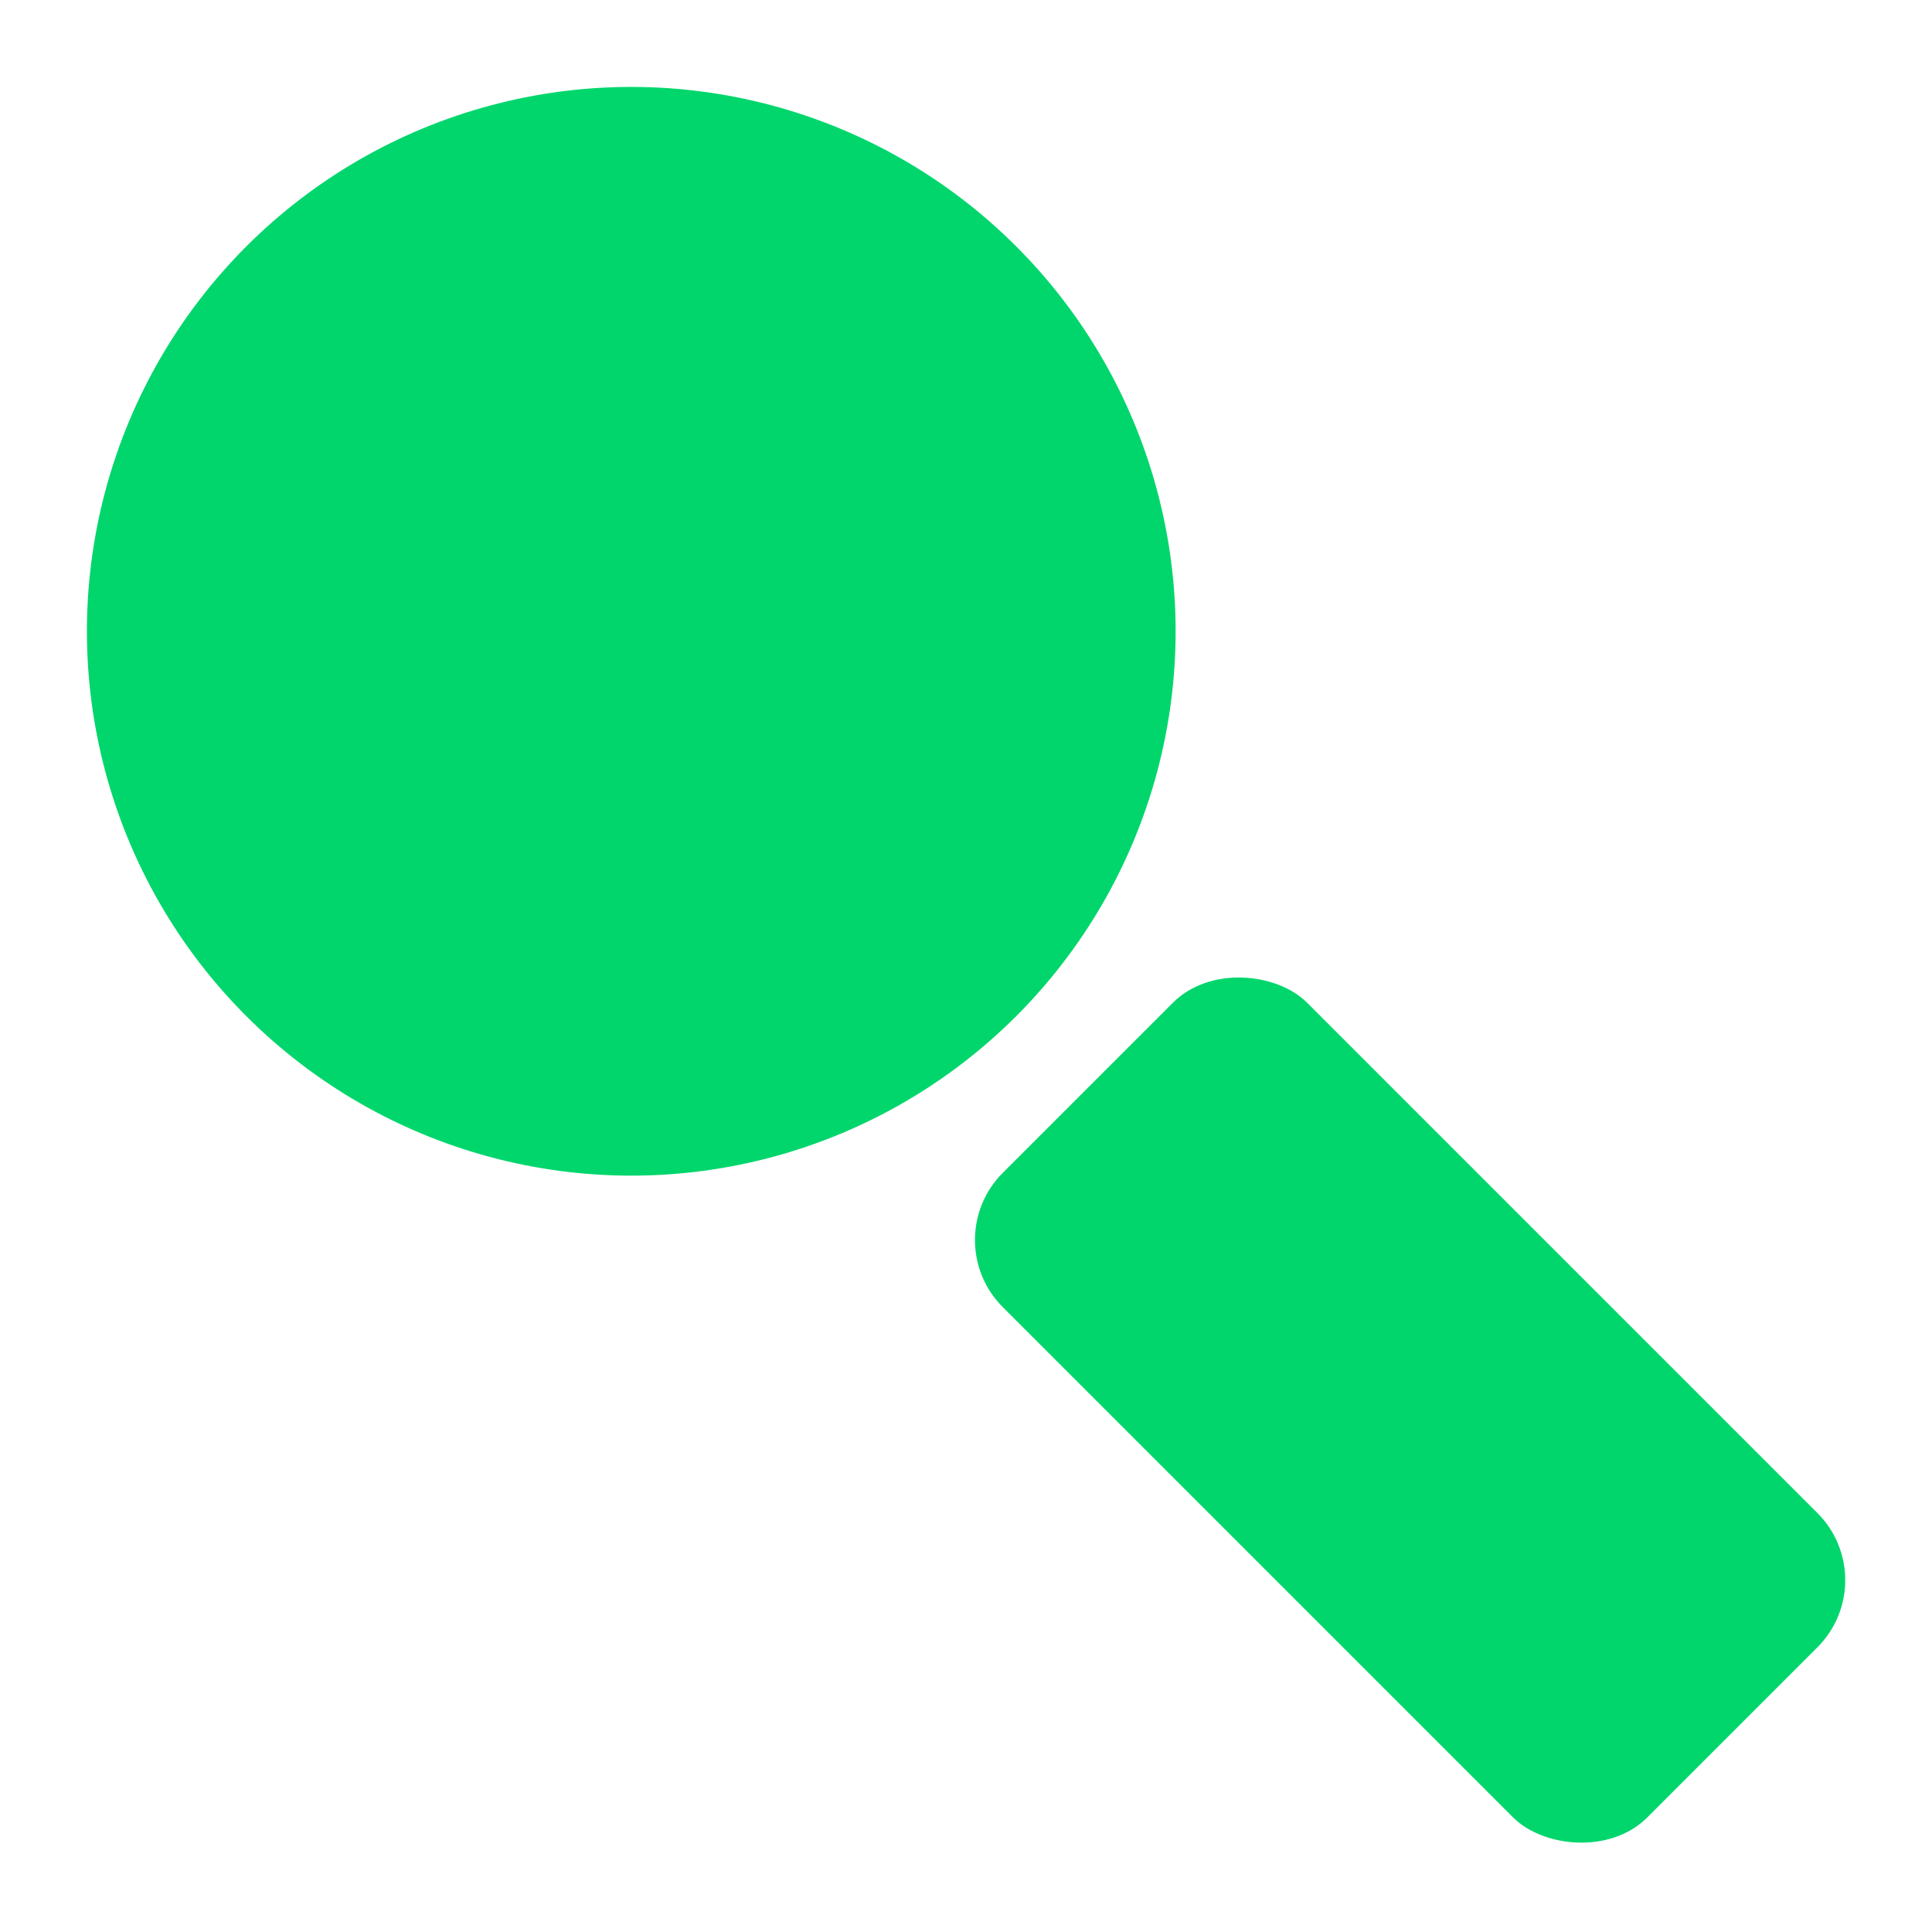 <svg id="Layer_1" data-name="Layer 1" xmlns="http://www.w3.org/2000/svg" viewBox="0 0 200 200"><defs><style>.cls-1{fill:#00d66c;}</style></defs><title>search</title><circle class="cls-1" cx="65.35" cy="65.35" r="56.35" transform="translate(-27.07 65.35) rotate(-45)"/><rect class="cls-1" x="123.69" y="98.79" width="44.56" height="94.36" rx="9.83" ry="9.83" transform="translate(-60.46 145.97) rotate(-45)"/></svg>